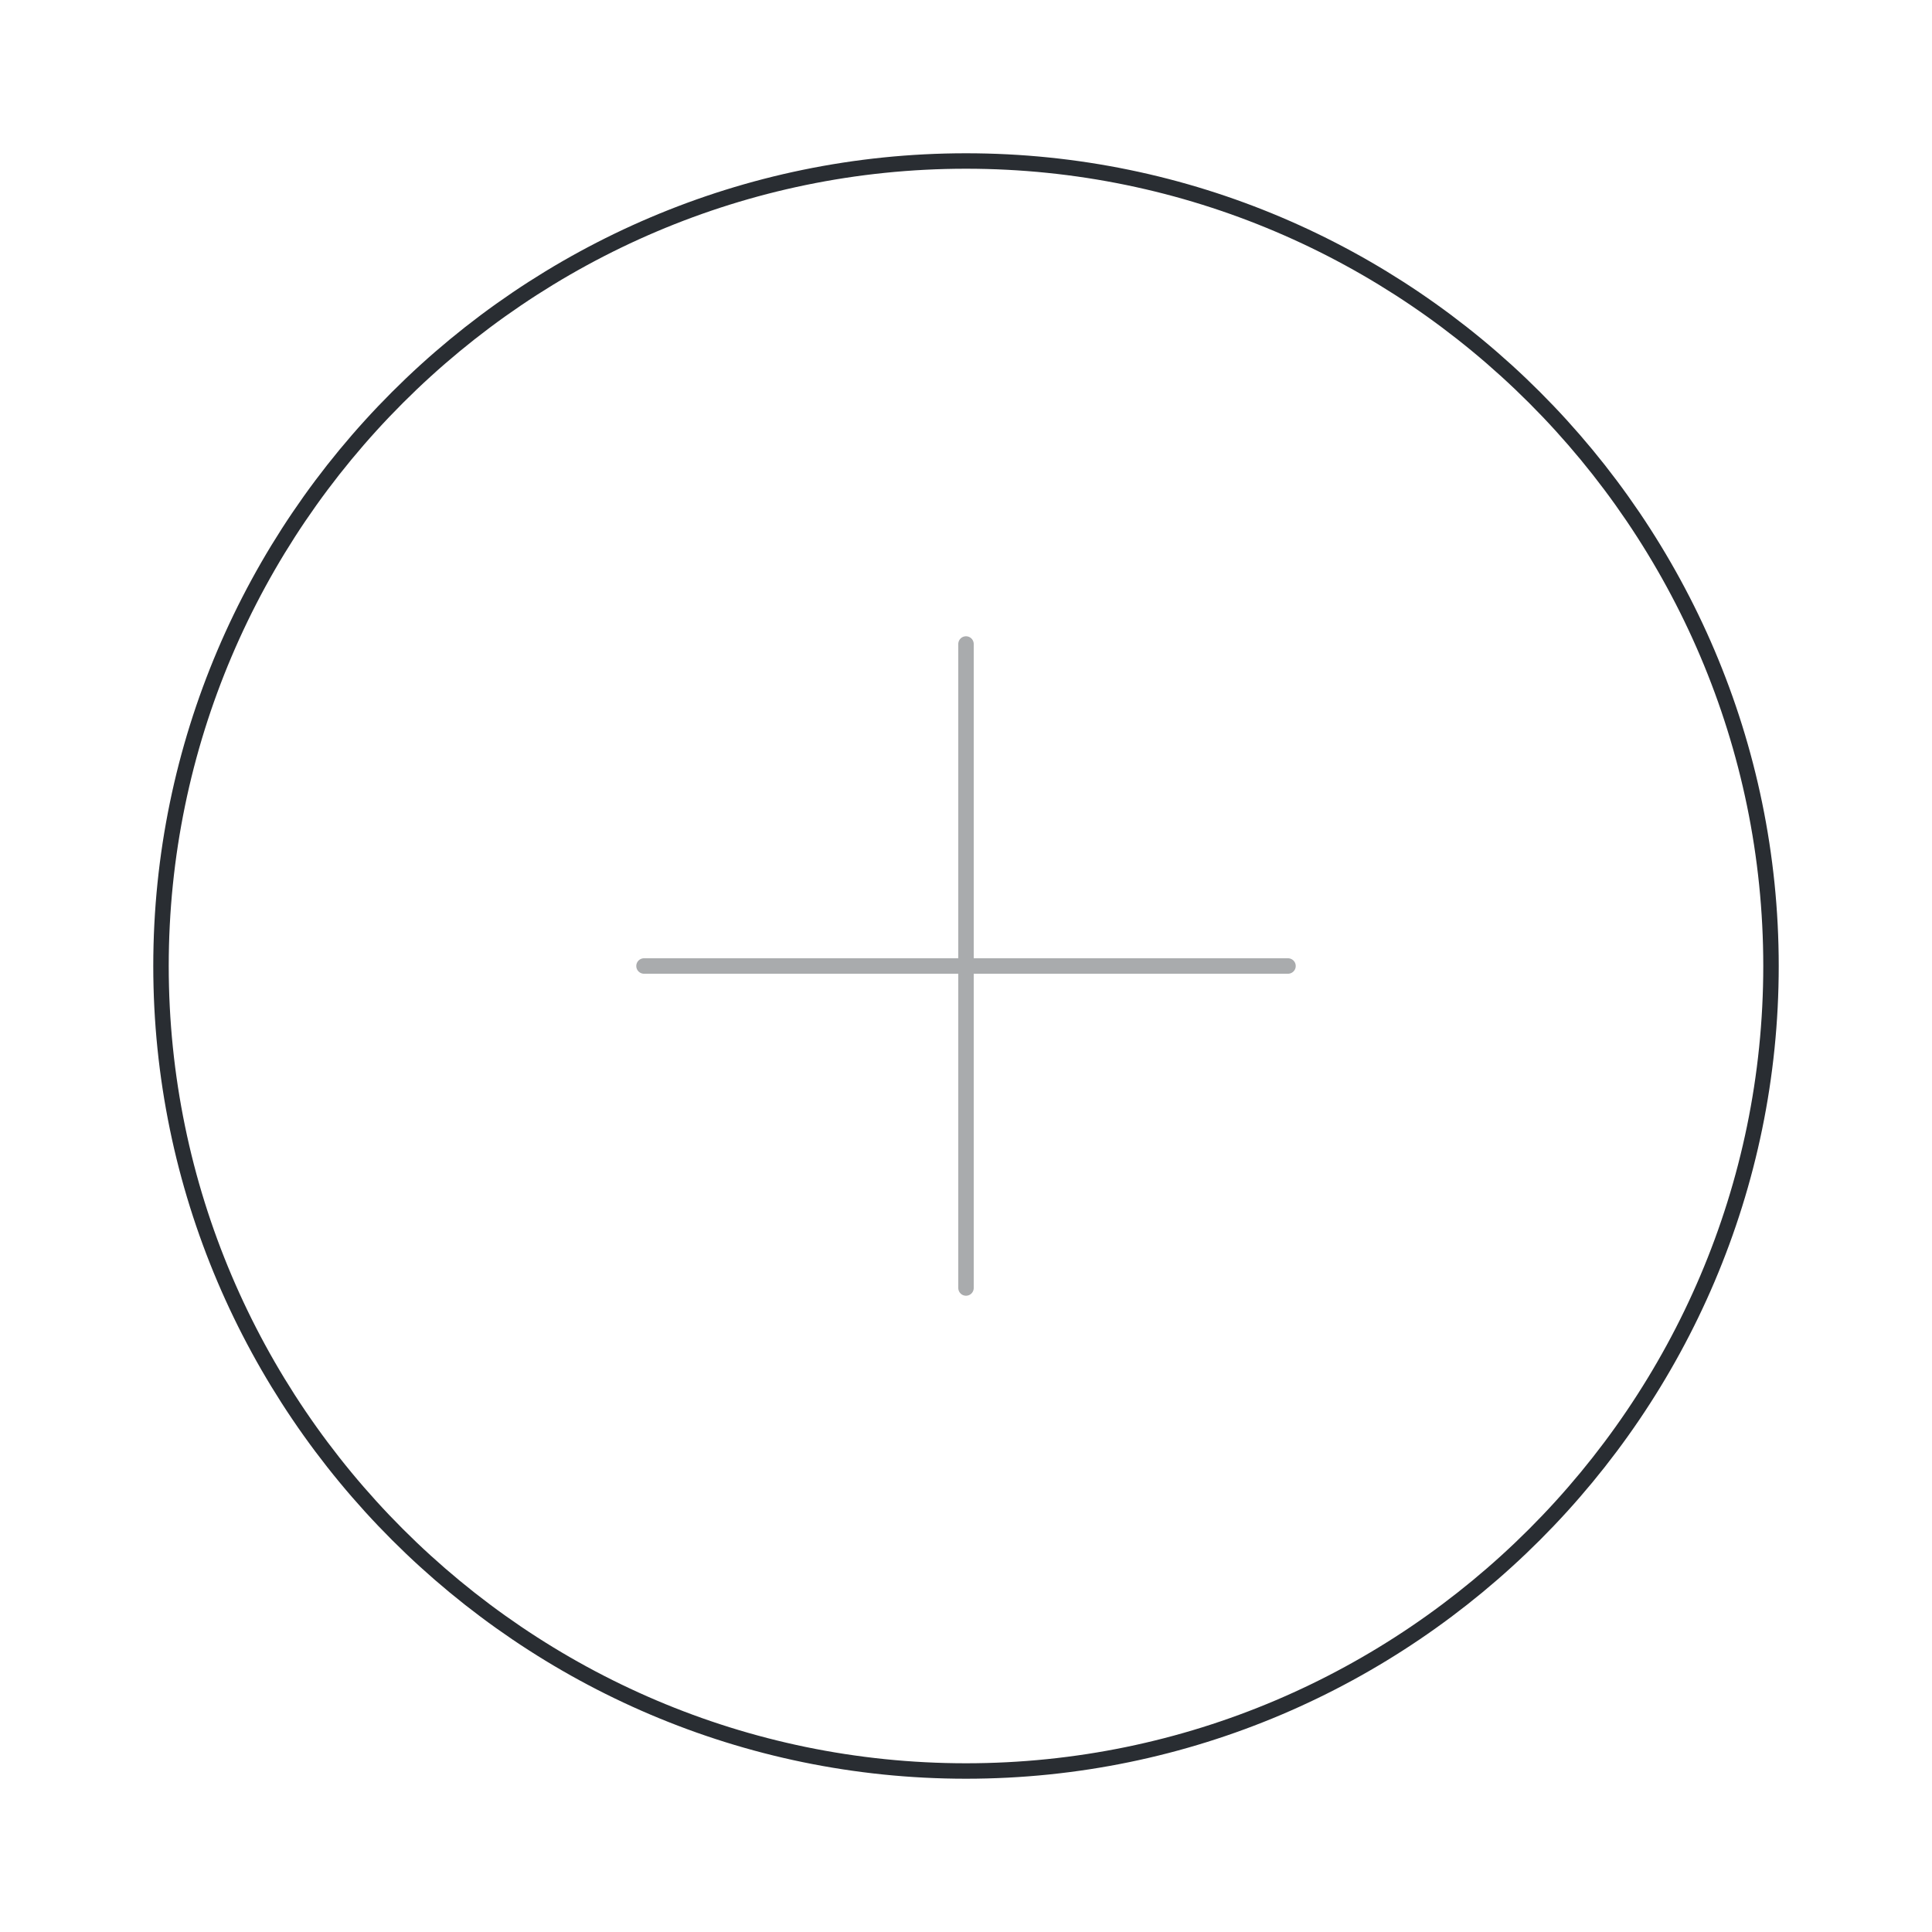 <!DOCTYPE svg PUBLIC "-//W3C//DTD SVG 1.1//EN" "http://www.w3.org/Graphics/SVG/1.1/DTD/svg11.dtd">
<!-- Uploaded to: SVG Repo, www.svgrepo.com, Transformed by: SVG Repo Mixer Tools -->
<svg width="800px" height="800px" viewBox="0 0 24 24" fill="none" xmlns="http://www.w3.org/2000/svg">
<g id="SVGRepo_bgCarrier" stroke-width="0"/>
<g id="SVGRepo_tracerCarrier" stroke-linecap="round" stroke-linejoin="round"/>
<g id="SVGRepo_iconCarrier"> <path d="M12 22C17.5 22 22 17.5 22 12C22 6.5 17.5 2 12 2C6.5 2 2 6.5 2 12C2 17.5 6.5 22 12 22Z" stroke="#292D32" stroke-width="0.192" stroke-linecap="round" stroke-linejoin="round"/> <g opacity="0.4"> <path d="M8 12H16" stroke="#292D32" stroke-width="0.192" stroke-linecap="round" stroke-linejoin="round"/> <path d="M12 16V8" stroke="#292D32" stroke-width="0.192" stroke-linecap="round" stroke-linejoin="round"/> </g> </g>
</svg>